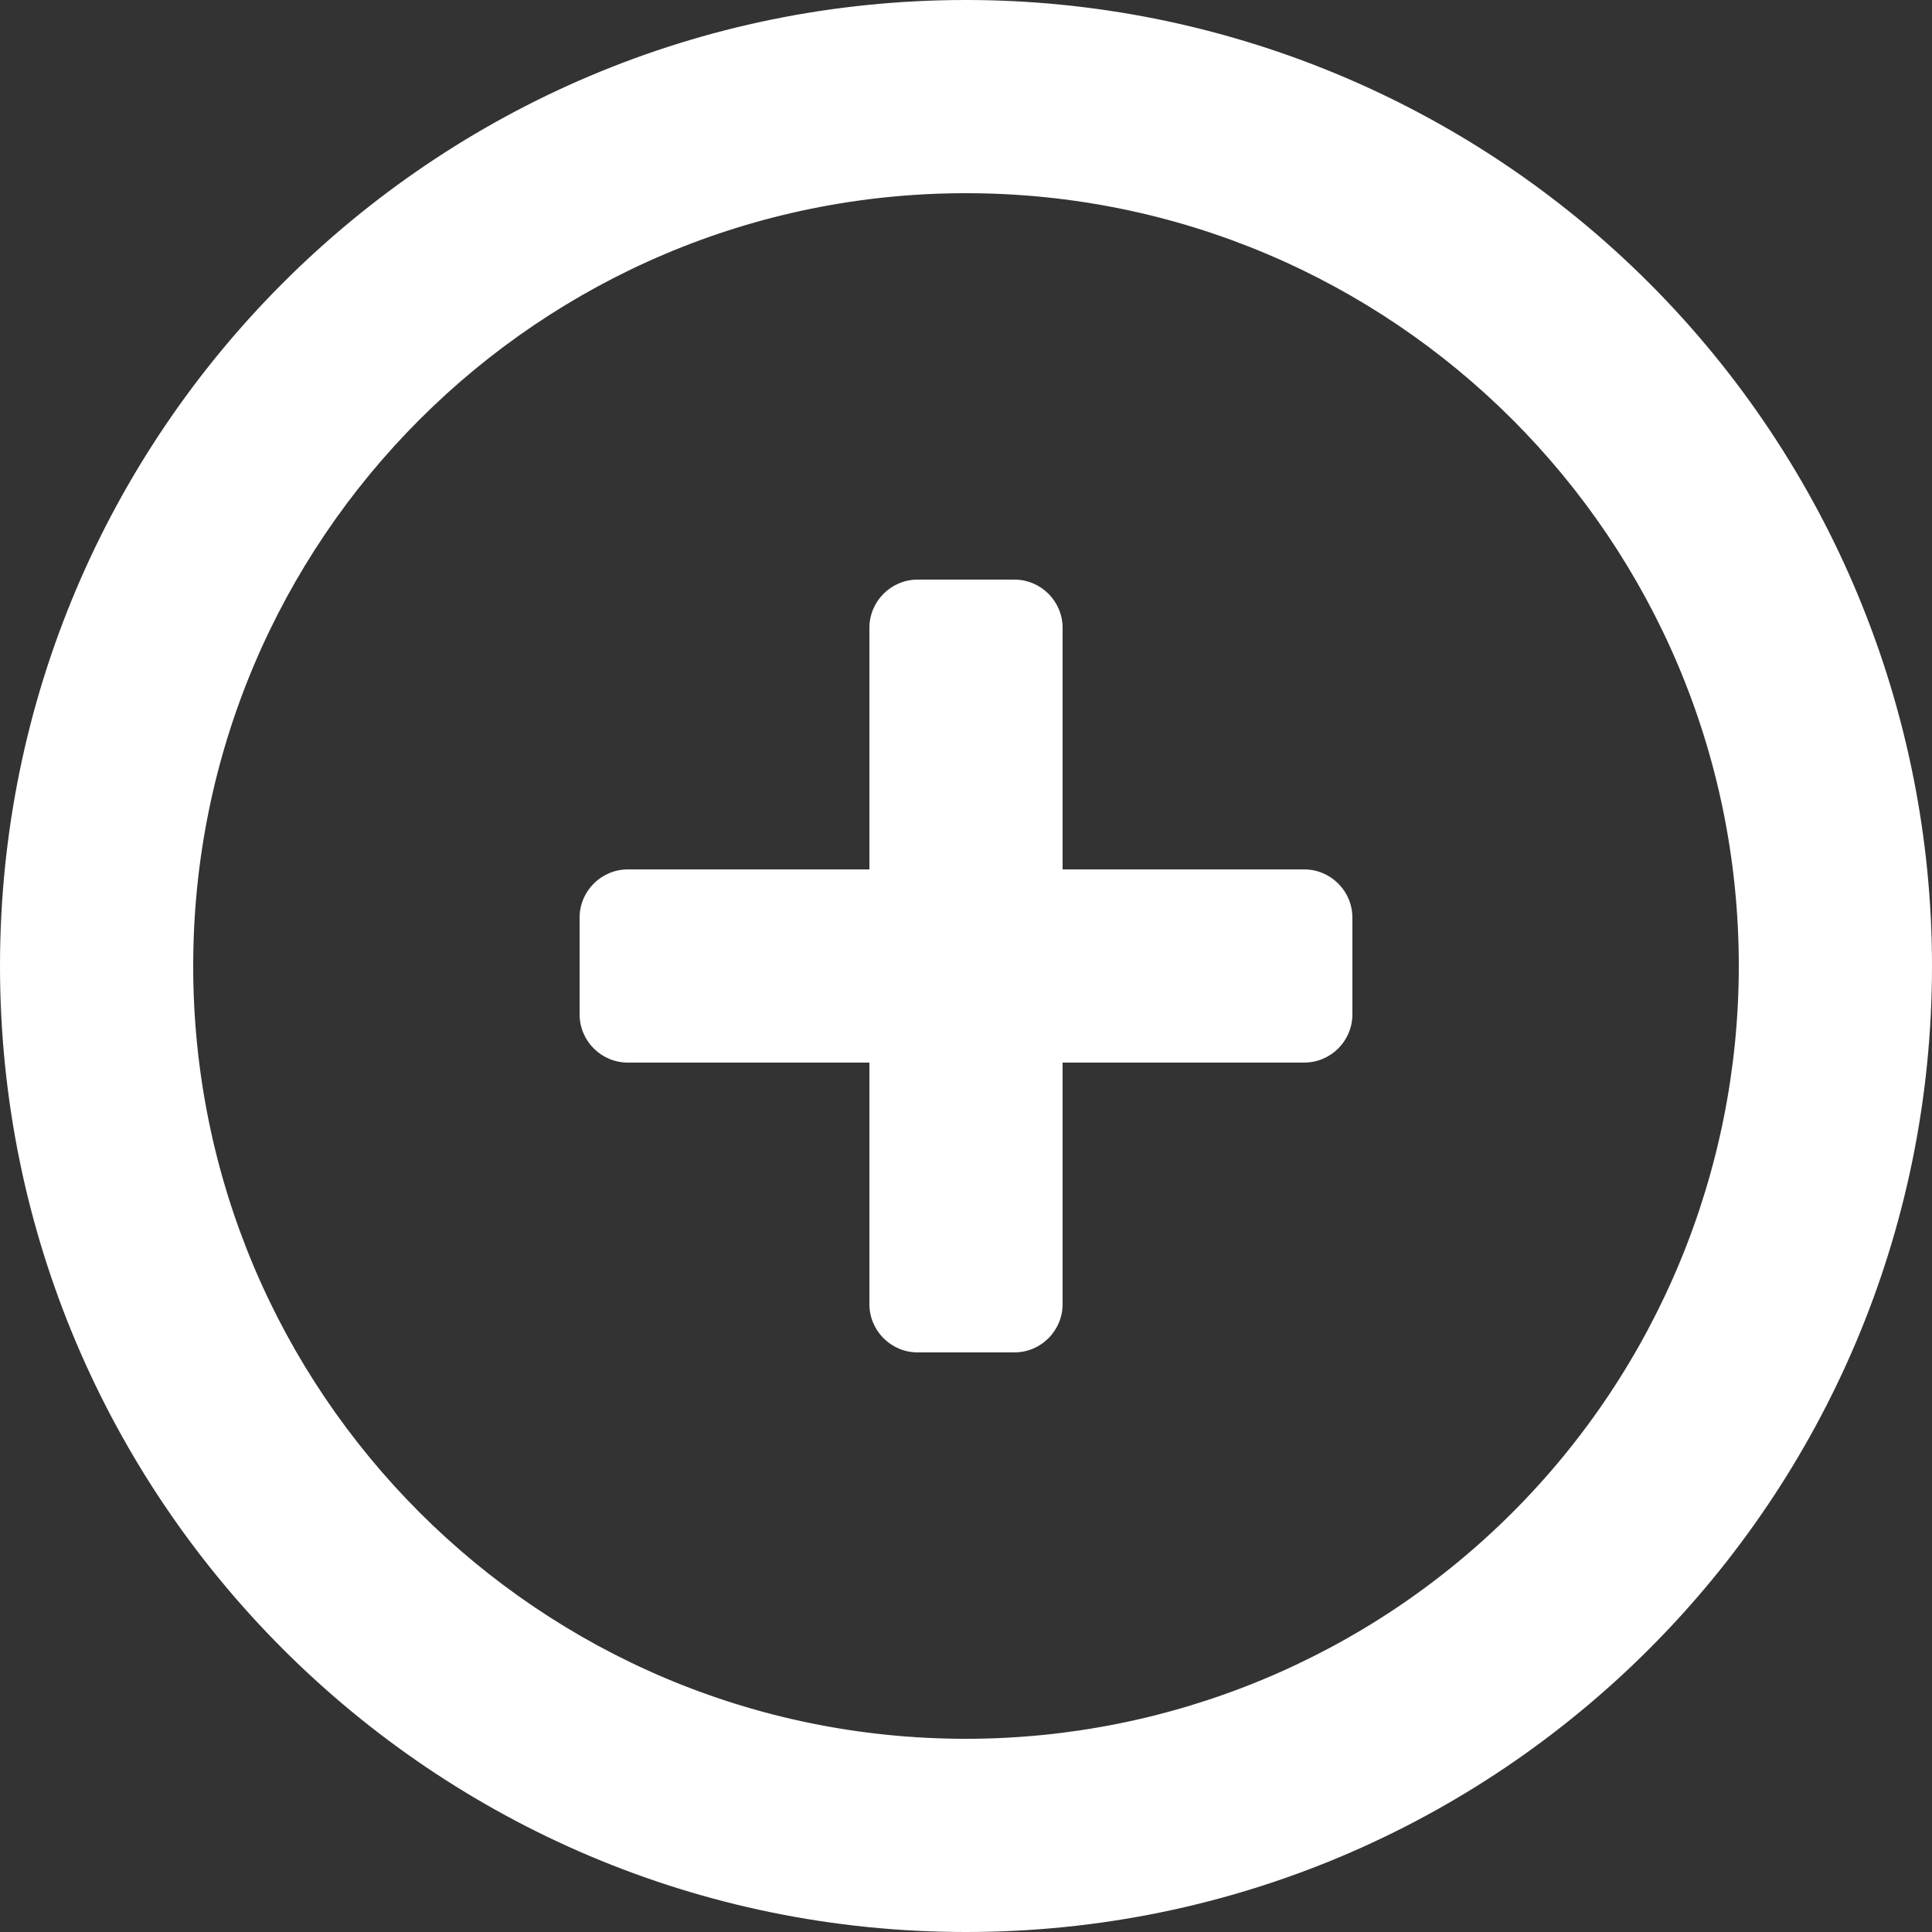 <svg width="20" height="20" viewBox="0 0 20 20" fill="none" xmlns="http://www.w3.org/2000/svg">
<rect x="0" y="0" width="20" height="20" fill="#333333" stroke="none"/>
<path fill-rule="evenodd" clip-rule="evenodd" d="M10 0C4.477 0 0 4.477 0 10C0 15.523 4.477 20 10 20C15.523 20 20 15.523 20 10C20 7.348 18.946 4.804 17.071 2.929C15.196 1.054 12.652 0 10 0ZM10 18C5.582 18 2 14.418 2 10C2 5.582 5.582 2 10 2C14.418 2 18 5.582 18 10C18 12.122 17.157 14.157 15.657 15.657C14.157 17.157 12.122 18 10 18ZM11 9H13.5C13.776 9 14 9.224 14 9.5V10.5C14 10.776 13.776 11 13.5 11H11V13.5C11 13.776 10.776 14 10.5 14H9.5C9.224 14 9 13.776 9 13.5V11H6.5C6.224 11 6 10.776 6 10.5V9.5C6 9.224 6.224 9 6.5 9H9V6.5C9 6.224 9.224 6 9.5 6H10.5C10.776 6 11 6.224 11 6.5V9Z" fill="white"/>
</svg>
